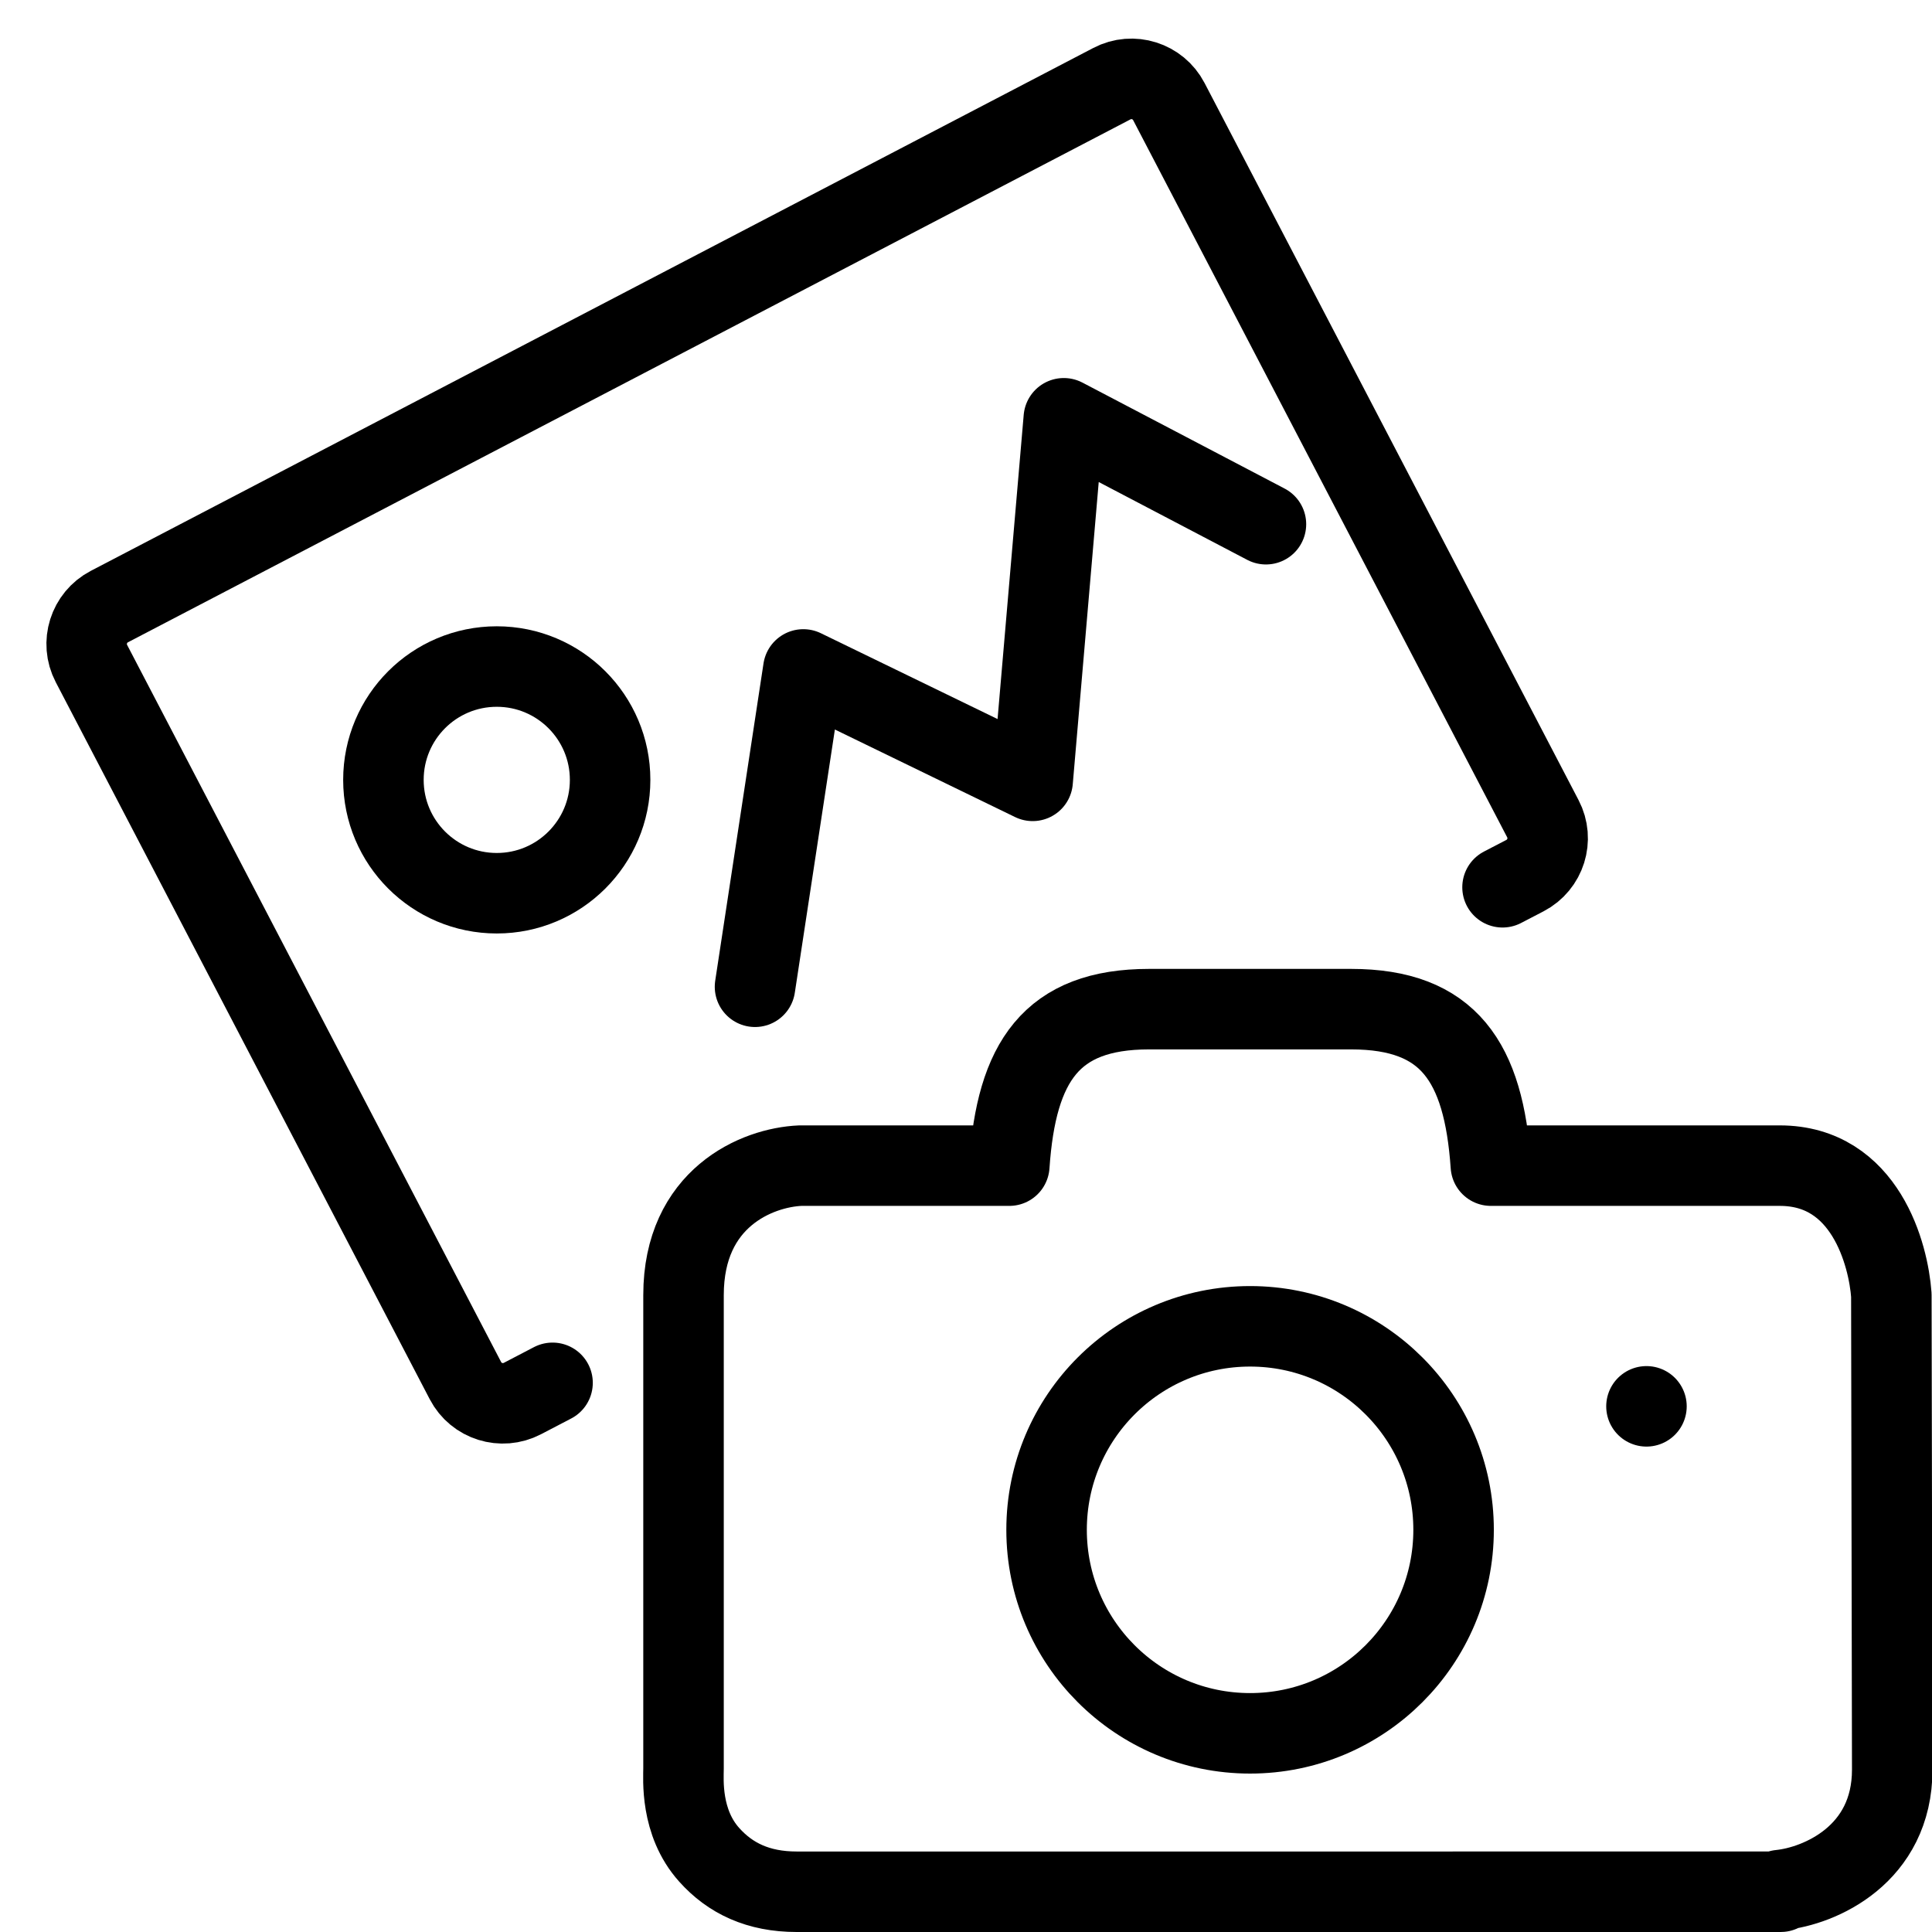 <?xml version="1.0" encoding="utf-8"?>
<!-- Generator: Adobe Illustrator 18.1.0, SVG Export Plug-In . SVG Version: 6.00 Build 0)  -->
<svg version="1.1" id="Layer_1" xmlns="http://www.w3.org/2000/svg" xmlns:xlink="http://www.w3.org/1999/xlink" x="0px" y="0px"
	 width="24px" height="24px" viewBox="0 0 24 24" enable-background="new 0 0 24 24" xml:space="preserve">
<g>
	<path fill="none" stroke="#000000" stroke-linecap="round" stroke-linejoin="round" stroke-miterlimit="10" d="M18.665,11.022
		l0.279-0.145c0.257-0.134,0.356-0.451,0.222-0.707L14.52,1.262c-0.134-0.257-0.451-0.357-0.707-0.223
		L1.359,7.535C1.102,7.669,1.002,7.986,1.136,8.243l4.646,8.908c0.134,0.257,0.451,0.356,0.708,0.222l0.374-0.195"
		/>
	
		<circle fill="none" stroke="#000000" stroke-linecap="round" stroke-linejoin="round" stroke-miterlimit="10" cx="6.171" cy="9.688" r="1.408"/>
	<polyline fill="none" stroke="#000000" stroke-linecap="round" stroke-linejoin="round" stroke-miterlimit="10" points="
		9.379,12.258 9.979,8.316 12.828,9.7 13.215,5.196 15.726,6.512 	"/>
	
		<circle fill="none" stroke="#000000" stroke-linecap="round" stroke-linejoin="round" stroke-miterlimit="10" cx="15.529" cy="19.004" r="2.528"/>
	<path fill="none" stroke="#000000" stroke-linecap="round" stroke-linejoin="round" stroke-miterlimit="10" d="M16.784,12.536
		c1.214,0,1.647,0.656,1.736,1.944h3.589c1.065,0,1.35,1.109,1.386,1.608l0.011,5.895
		c0,1.058-0.902,1.447-1.393,1.496l0.008,0.021H9.896c-0.477,0-0.825-0.167-1.086-0.459
		c-0.362-0.403-0.319-0.946-0.319-1.073V16.088c0-1.207,0.912-1.585,1.451-1.608h2.596
		c0.088-1.289,0.521-1.944,1.736-1.944L16.784,12.536z"/>
	
		<line fill="none" stroke="#000000" stroke-linecap="round" stroke-linejoin="round" stroke-miterlimit="10" x1="20.453" y1="17.47" x2="20.453" y2="17.47"/>
</g>
<rect x="-0.014" y="0" fill="none" width="24" height="24"/>
</svg>
